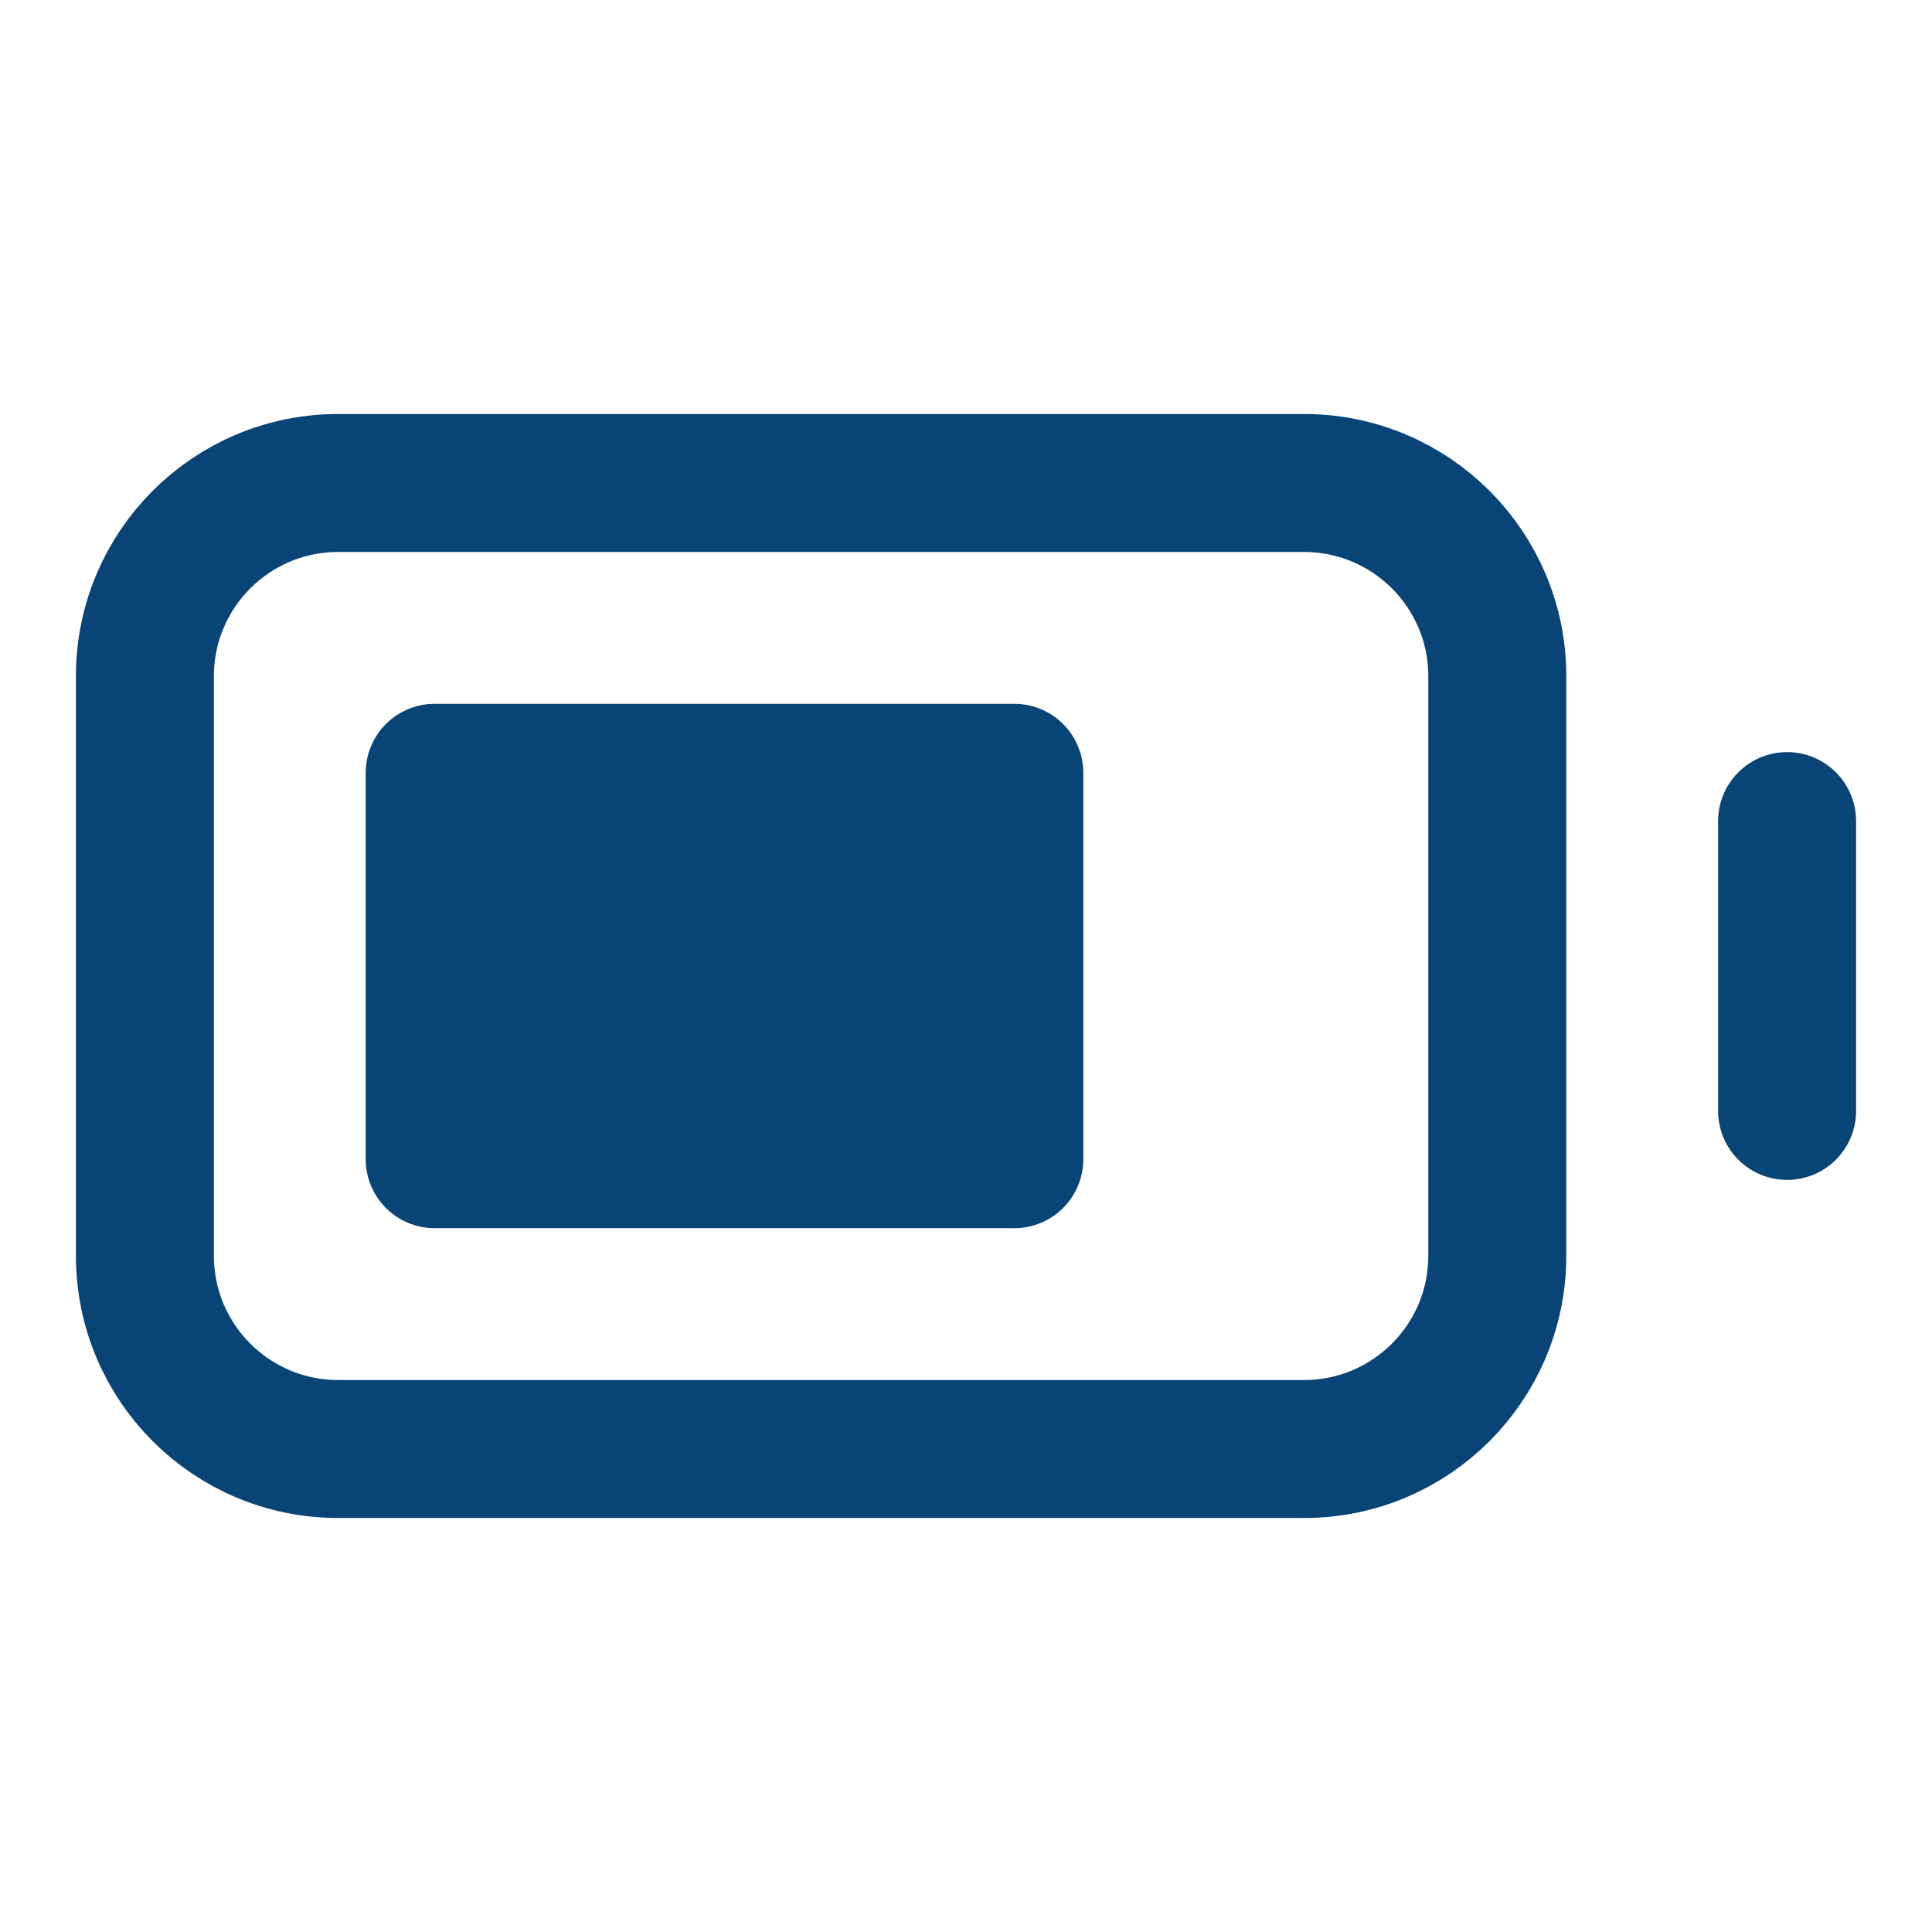 <svg width="28" height="28" viewBox="0 0 28 28" fill="none" xmlns="http://www.w3.org/2000/svg">
<path d="M25.9 16.1V11.9M9.1 11.2V16.8M9.1 11.2H7.7M9.1 11.2H10.5M9.1 16.8H7.7M9.1 16.8H10.5M11.9 11.2V16.8M11.9 11.2H10.5M11.9 11.2H13.3M11.9 16.8H10.5M11.9 16.8H13.3M7.7 16.8H6.3V11.2H7.7M7.7 16.8V11.2M10.5 16.8V11.2M13.3 16.8H14.7V11.2H13.3M13.3 16.8V11.2M4.9 21H18.9C20.446 21 21.7 19.746 21.7 18.2V9.8C21.7 8.254 20.446 7 18.9 7H4.9C3.353 7 2.1 8.254 2.1 9.8V18.2C2.1 19.746 3.353 21 4.9 21Z" stroke="#084476" stroke-width="2" stroke-linecap="round" stroke-linejoin="round"/>
</svg>
